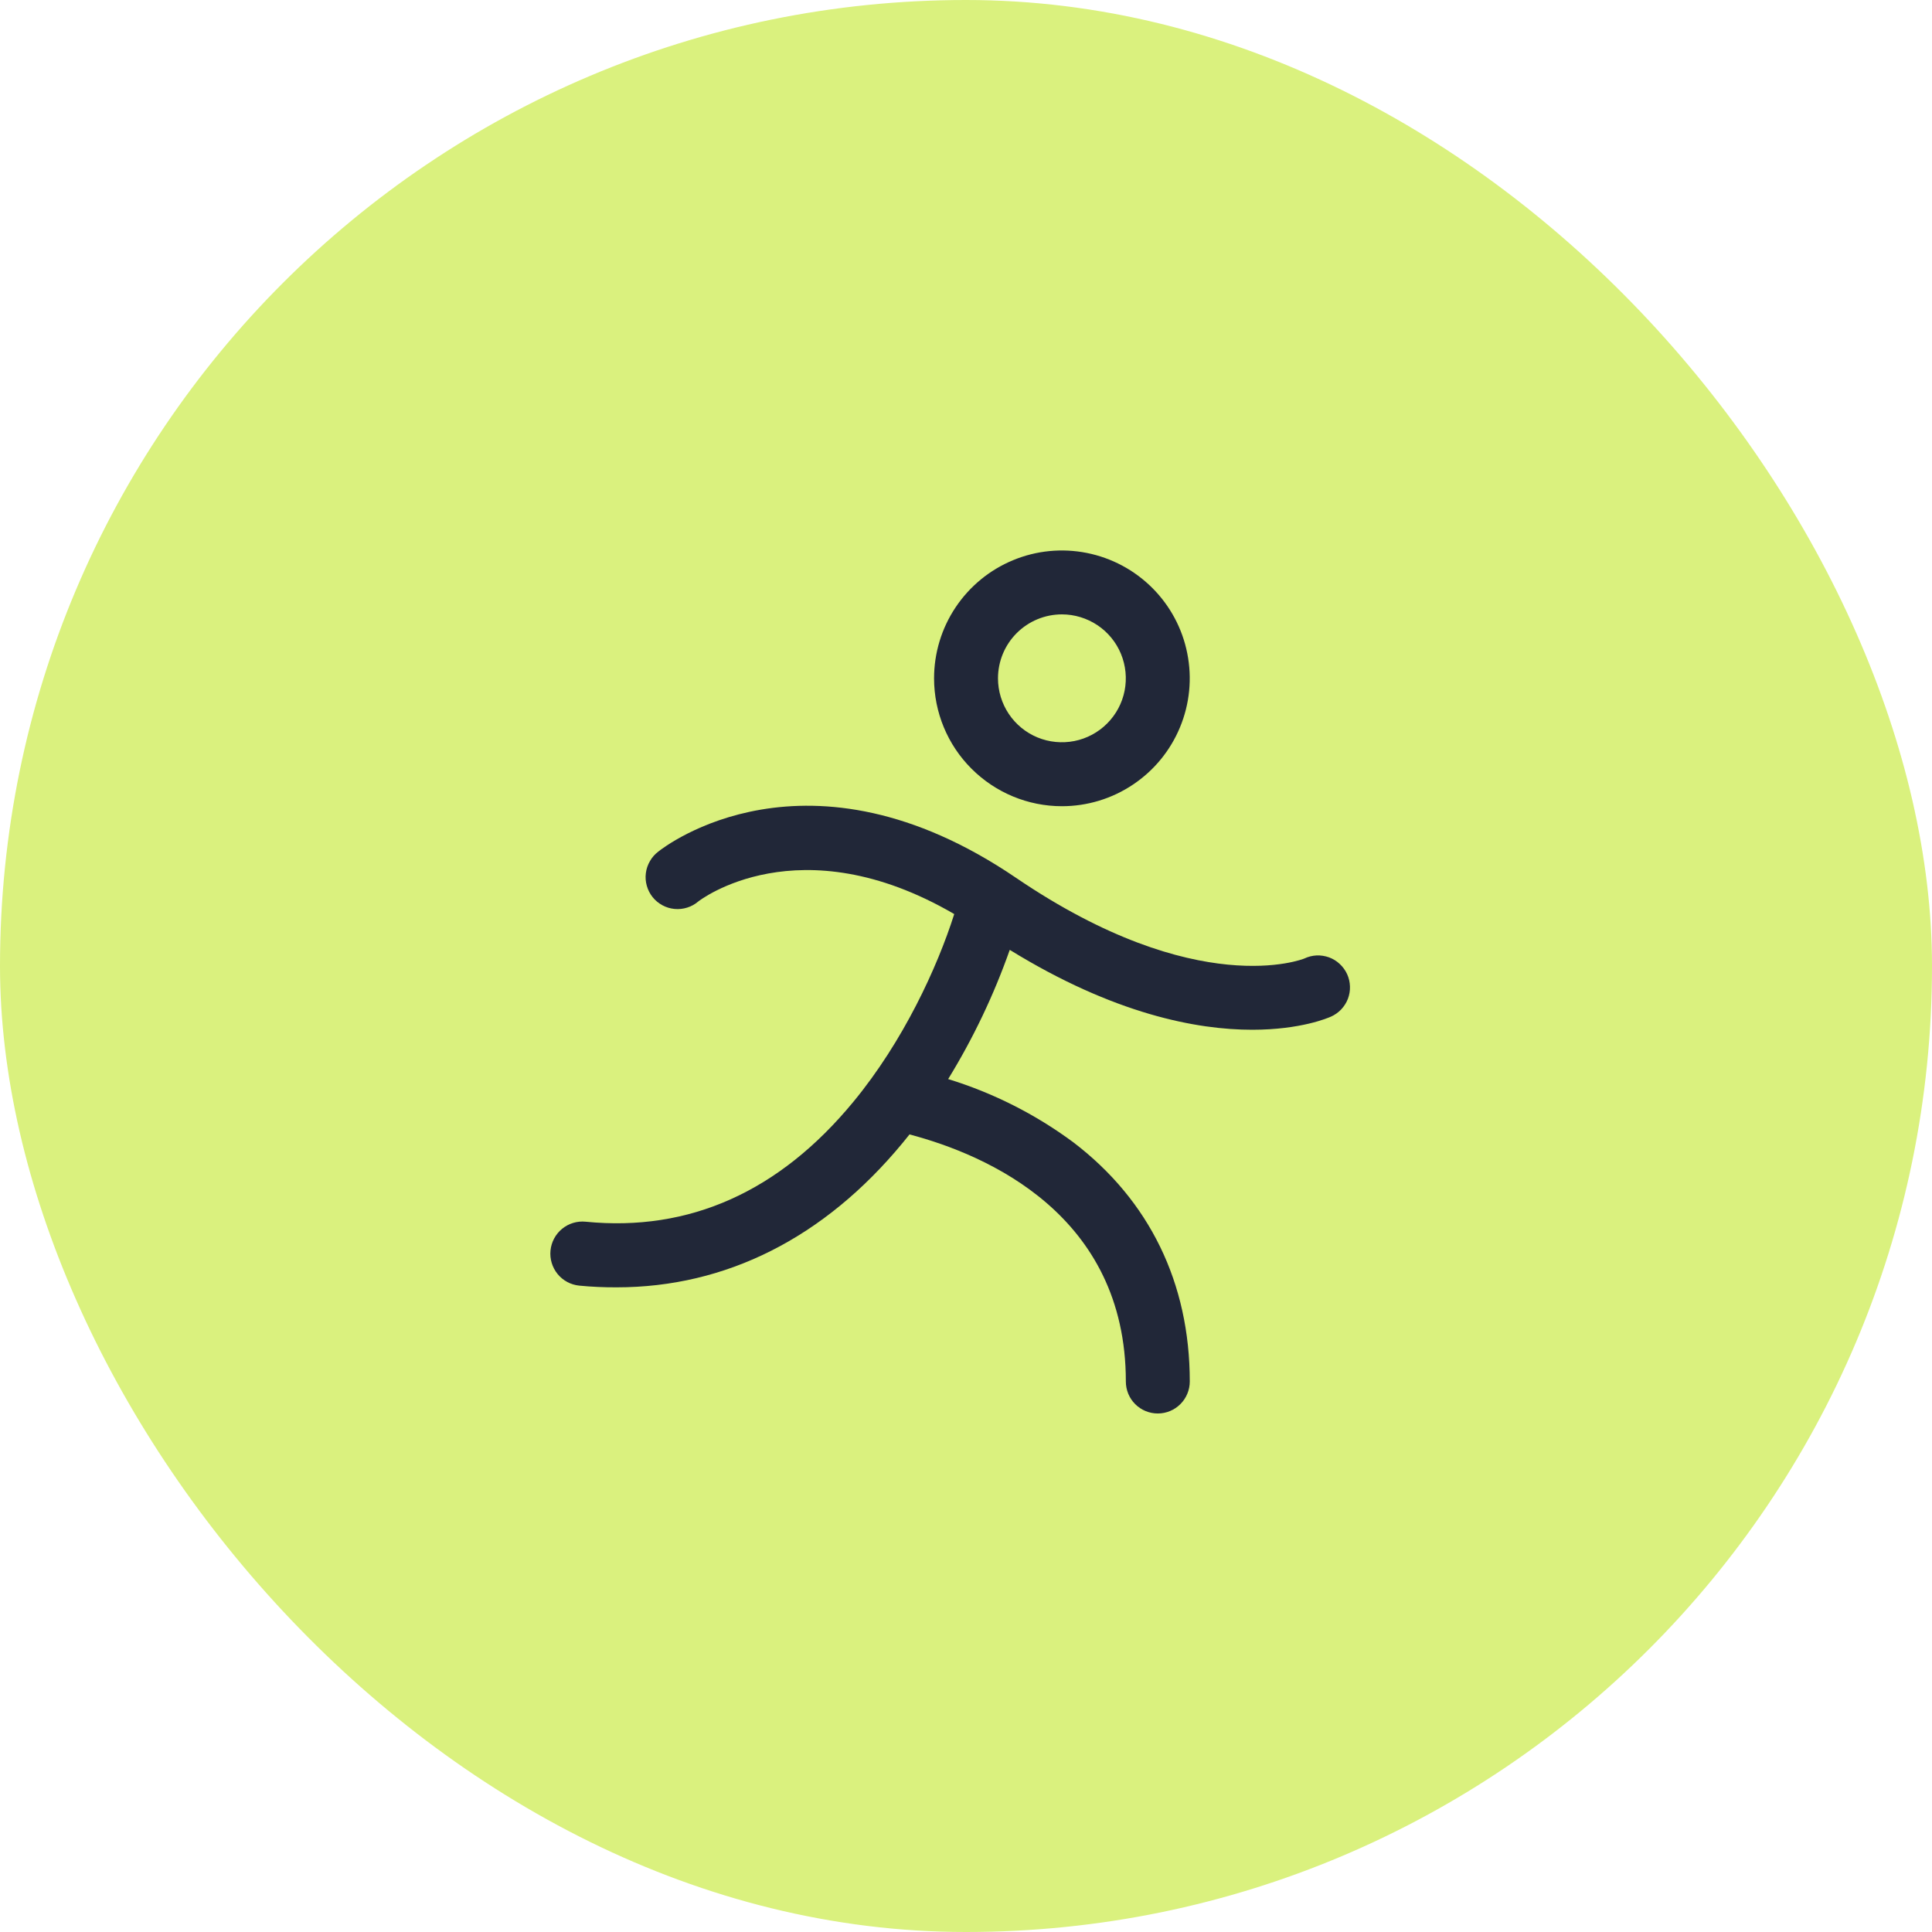 <svg width="34" height="34" viewBox="0 0 34 34" fill="none" xmlns="http://www.w3.org/2000/svg"><rect width="34" height="34" rx="17" fill="#DAF17E"/><path d="M18.688 14.188C19.133 14.188 19.568 14.056 19.938 13.808C20.308 13.561 20.596 13.21 20.766 12.799C20.937 12.387 20.981 11.935 20.894 11.498C20.808 11.062 20.593 10.661 20.279 10.347C19.964 10.032 19.563 9.818 19.127 9.731C18.69 9.644 18.238 9.688 17.827 9.859C17.416 10.029 17.064 10.318 16.817 10.688C16.57 11.057 16.438 11.492 16.438 11.938C16.438 12.534 16.675 13.107 17.097 13.528C17.519 13.95 18.091 14.188 18.688 14.188ZM18.688 10.812C18.91 10.812 19.128 10.879 19.313 11.002C19.498 11.126 19.642 11.301 19.727 11.507C19.812 11.713 19.834 11.939 19.791 12.157C19.748 12.375 19.64 12.576 19.483 12.733C19.326 12.89 19.125 12.998 18.907 13.041C18.689 13.084 18.463 13.062 18.257 12.977C18.052 12.892 17.876 12.748 17.752 12.562C17.629 12.377 17.563 12.16 17.563 11.938C17.563 11.639 17.681 11.353 17.892 11.142C18.103 10.931 18.389 10.812 18.688 10.812ZM23.42 17.892C23.378 17.911 22.894 18.122 22.037 18.122C21.064 18.122 19.608 17.849 17.77 16.716C17.49 17.51 17.127 18.272 16.686 18.99C17.478 19.233 18.222 19.609 18.888 20.102C20.229 21.124 20.938 22.579 20.938 24.312C20.938 24.462 20.878 24.605 20.773 24.71C20.667 24.816 20.524 24.875 20.375 24.875C20.226 24.875 20.083 24.816 19.977 24.71C19.872 24.605 19.813 24.462 19.813 24.312C19.813 21.381 17.373 20.325 16.006 19.964C15.967 20.013 15.927 20.063 15.887 20.111C14.506 21.785 12.776 22.655 10.851 22.655C10.631 22.656 10.412 22.646 10.194 22.625C10.045 22.61 9.908 22.537 9.813 22.421C9.718 22.304 9.673 22.155 9.688 22.006C9.703 21.857 9.776 21.72 9.892 21.625C10.008 21.53 10.157 21.485 10.306 21.5C12.129 21.681 13.714 20.973 15.017 19.391C15.896 18.326 16.494 17.027 16.793 16.086C14.056 14.493 12.308 15.849 12.289 15.864C12.232 15.913 12.165 15.95 12.094 15.972C12.022 15.995 11.946 16.003 11.871 15.996C11.796 15.989 11.723 15.967 11.657 15.931C11.591 15.895 11.532 15.847 11.485 15.788C11.438 15.729 11.403 15.661 11.383 15.589C11.362 15.516 11.356 15.44 11.366 15.366C11.375 15.291 11.4 15.219 11.438 15.154C11.475 15.088 11.526 15.031 11.586 14.986C11.691 14.902 14.203 12.947 17.88 15.448C21.077 17.622 22.937 16.876 22.955 16.868C23.022 16.836 23.095 16.818 23.17 16.814C23.244 16.811 23.319 16.823 23.389 16.848C23.459 16.874 23.523 16.913 23.577 16.964C23.632 17.015 23.676 17.076 23.707 17.143C23.738 17.211 23.755 17.285 23.757 17.359C23.76 17.433 23.747 17.508 23.721 17.577C23.694 17.647 23.654 17.71 23.602 17.765C23.551 17.818 23.489 17.862 23.421 17.892H23.42Z" fill="#212738"/></svg>